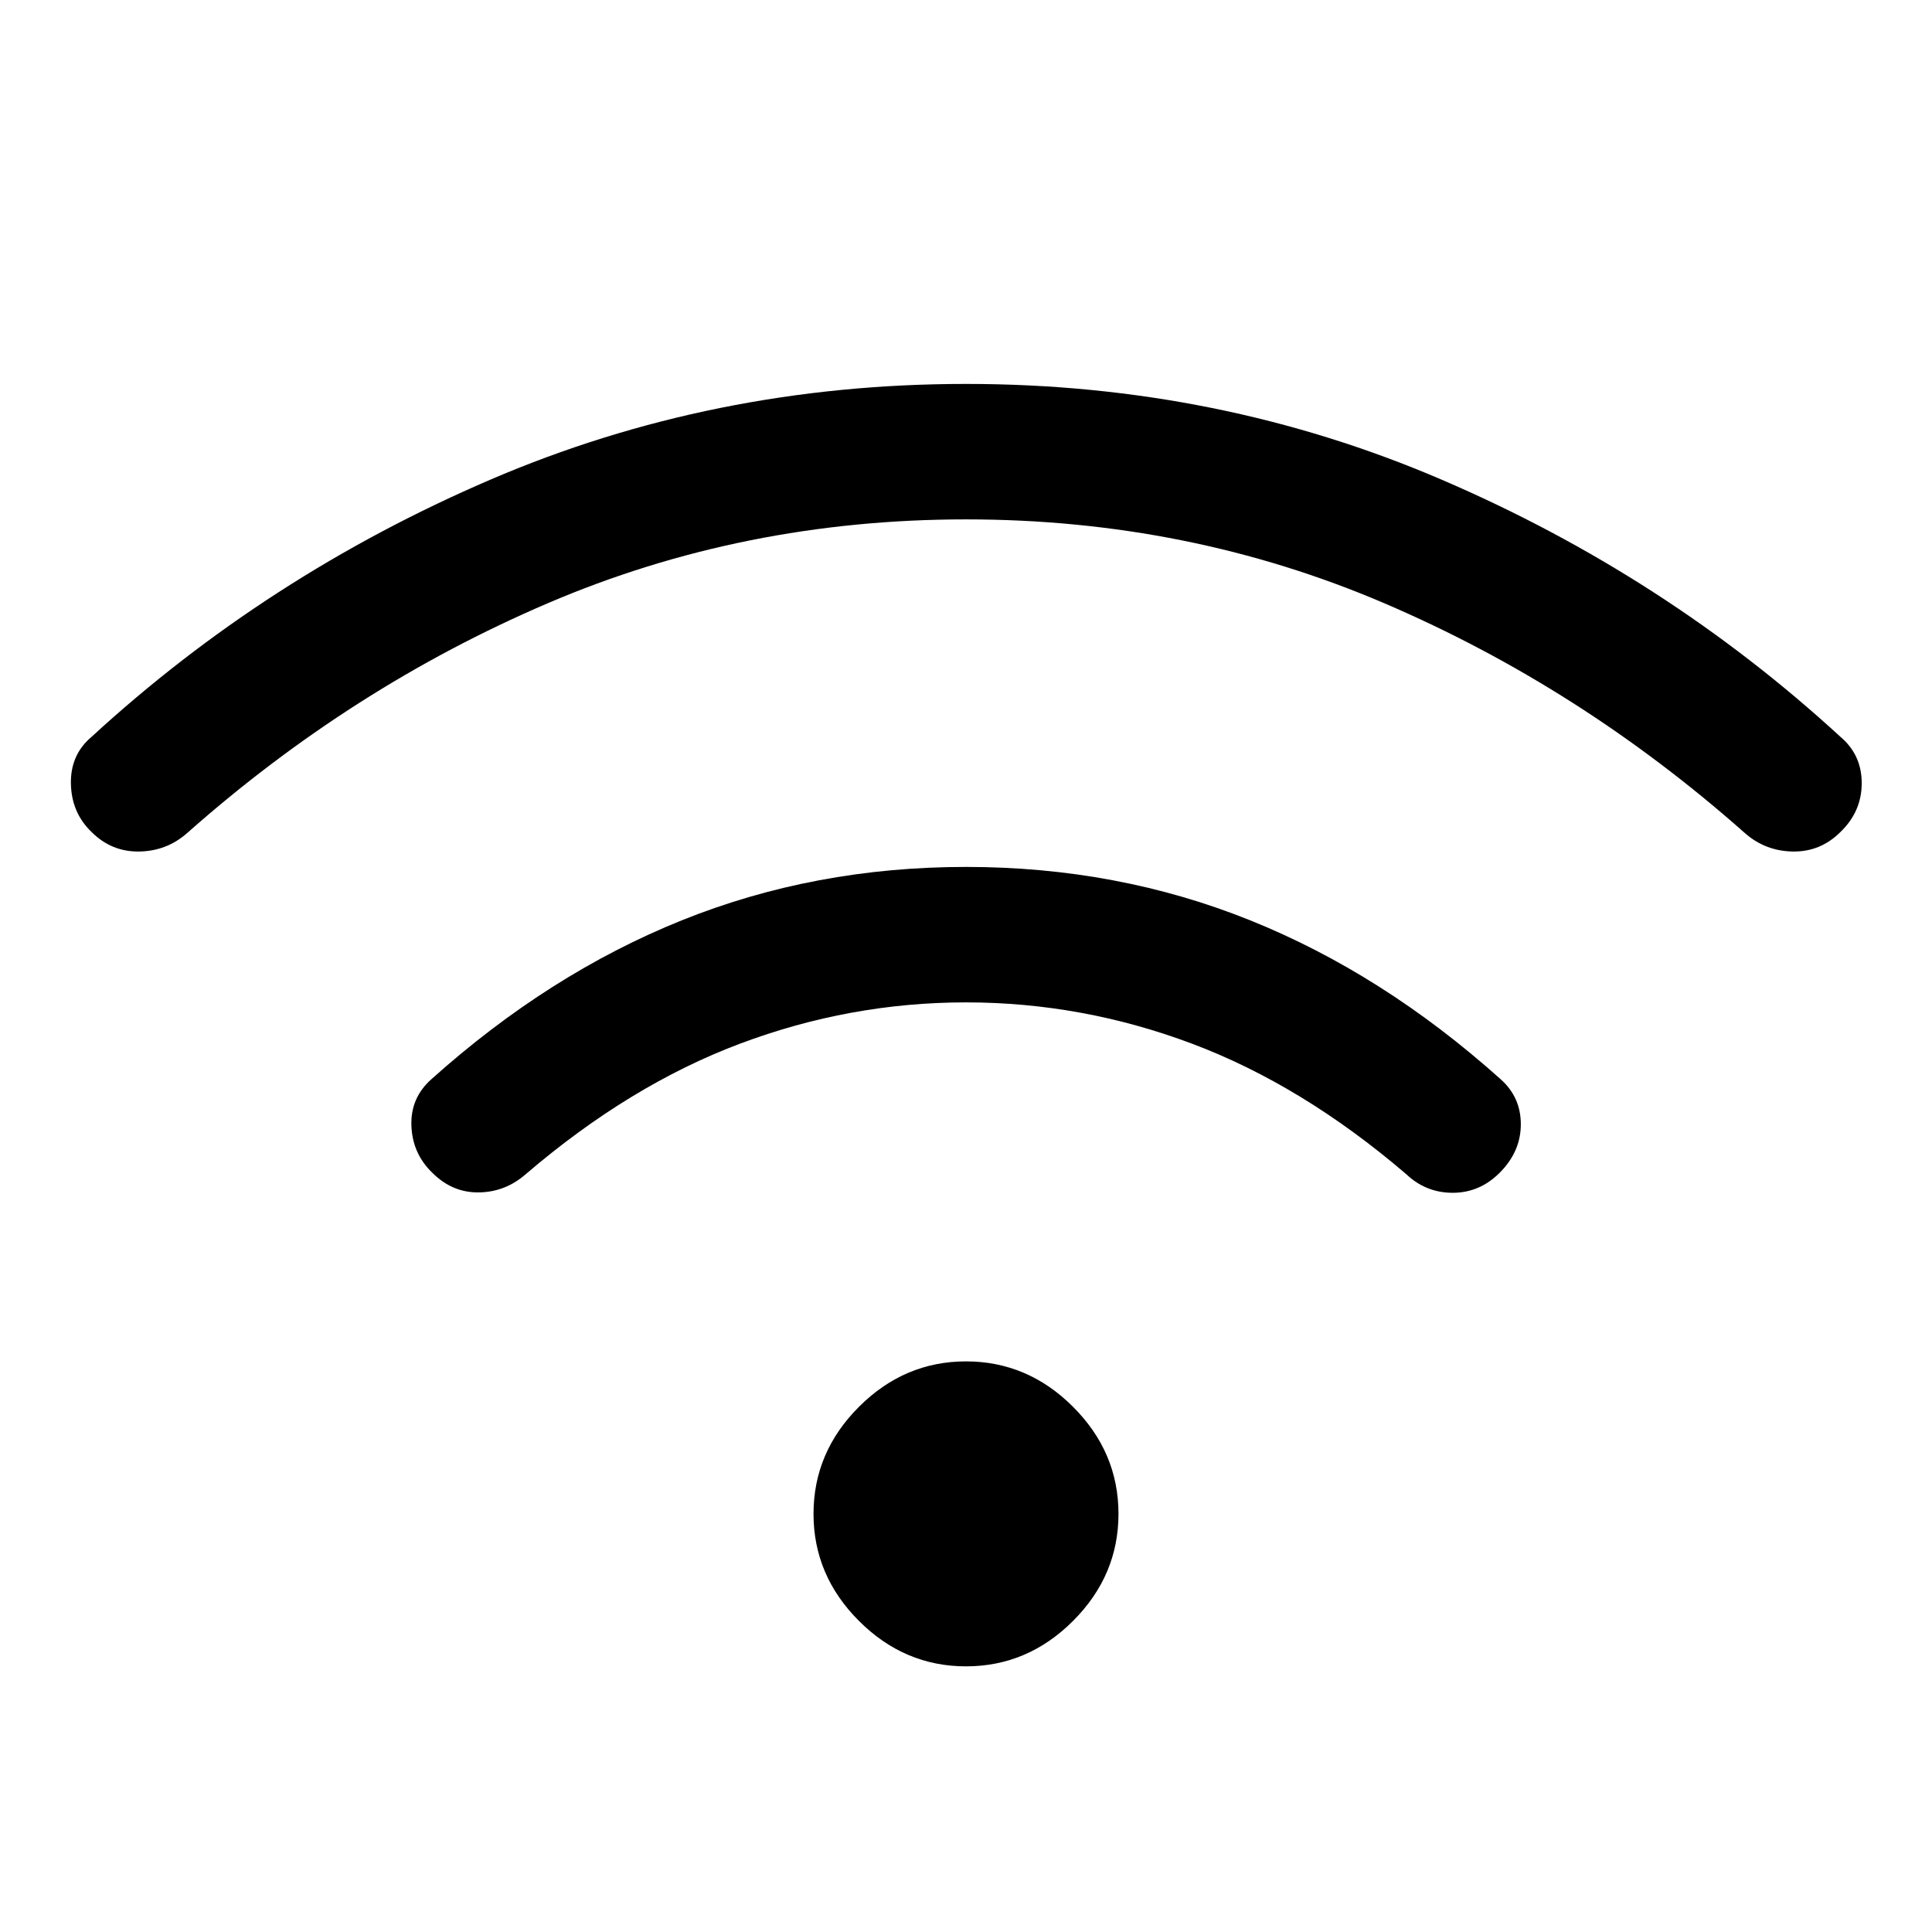 <svg xmlns="http://www.w3.org/2000/svg" width="48" height="48" viewBox="0 -960 960 960"><path d="M214.847-377.23q-9.923-9.538-10.423-23.422-.5-13.885 10.039-23.192 58.384-52.308 124.307-78.846 65.923-26.539 141.23-26.539 75.307 0 141.23 26.539 65.923 26.538 124.307 78.846 10.154 8.923 10.154 22.499 0 13.577-10.538 24.115-9.923 9.923-23.307 9.923-13.385 0-23.153-9.308-51.693-44.23-106.347-64.769Q537.693-461.922 480-461.922q-57.693 0-112.346 20.538Q313-420.845 261.307-376.615q-10.153 8.923-23.345 9.116-13.192.192-23.115-9.731ZM45.462-546.615q-9.922-9.538-10.23-23.922-.308-14.384 10.23-23.307 87.154-80.077 198-127.731Q354.308-769.229 480-769.229q125.692 0 236.538 47.654 110.846 47.654 197.999 127.731 10.539 8.923 10.539 22.999 0 14.077-10.539 24.23-9.922 9.923-23.614 9.731-13.692-.192-23.846-9.115-81.846-72.539-179.192-114.231Q590.539-701.922 480-701.922q-110.539 0-207.885 41.692-97.346 41.692-179.192 114.231-10.154 8.923-23.846 9.115-13.692.192-23.614-9.731ZM480-132q-30.615 0-53.192-22.577-22.576-22.577-22.576-53.192t22.576-53.191q22.577-22.577 53.192-22.577t53.192 22.577q22.576 22.576 22.576 53.191 0 30.615-22.576 53.192Q510.615-132 480-132Z"/></svg>